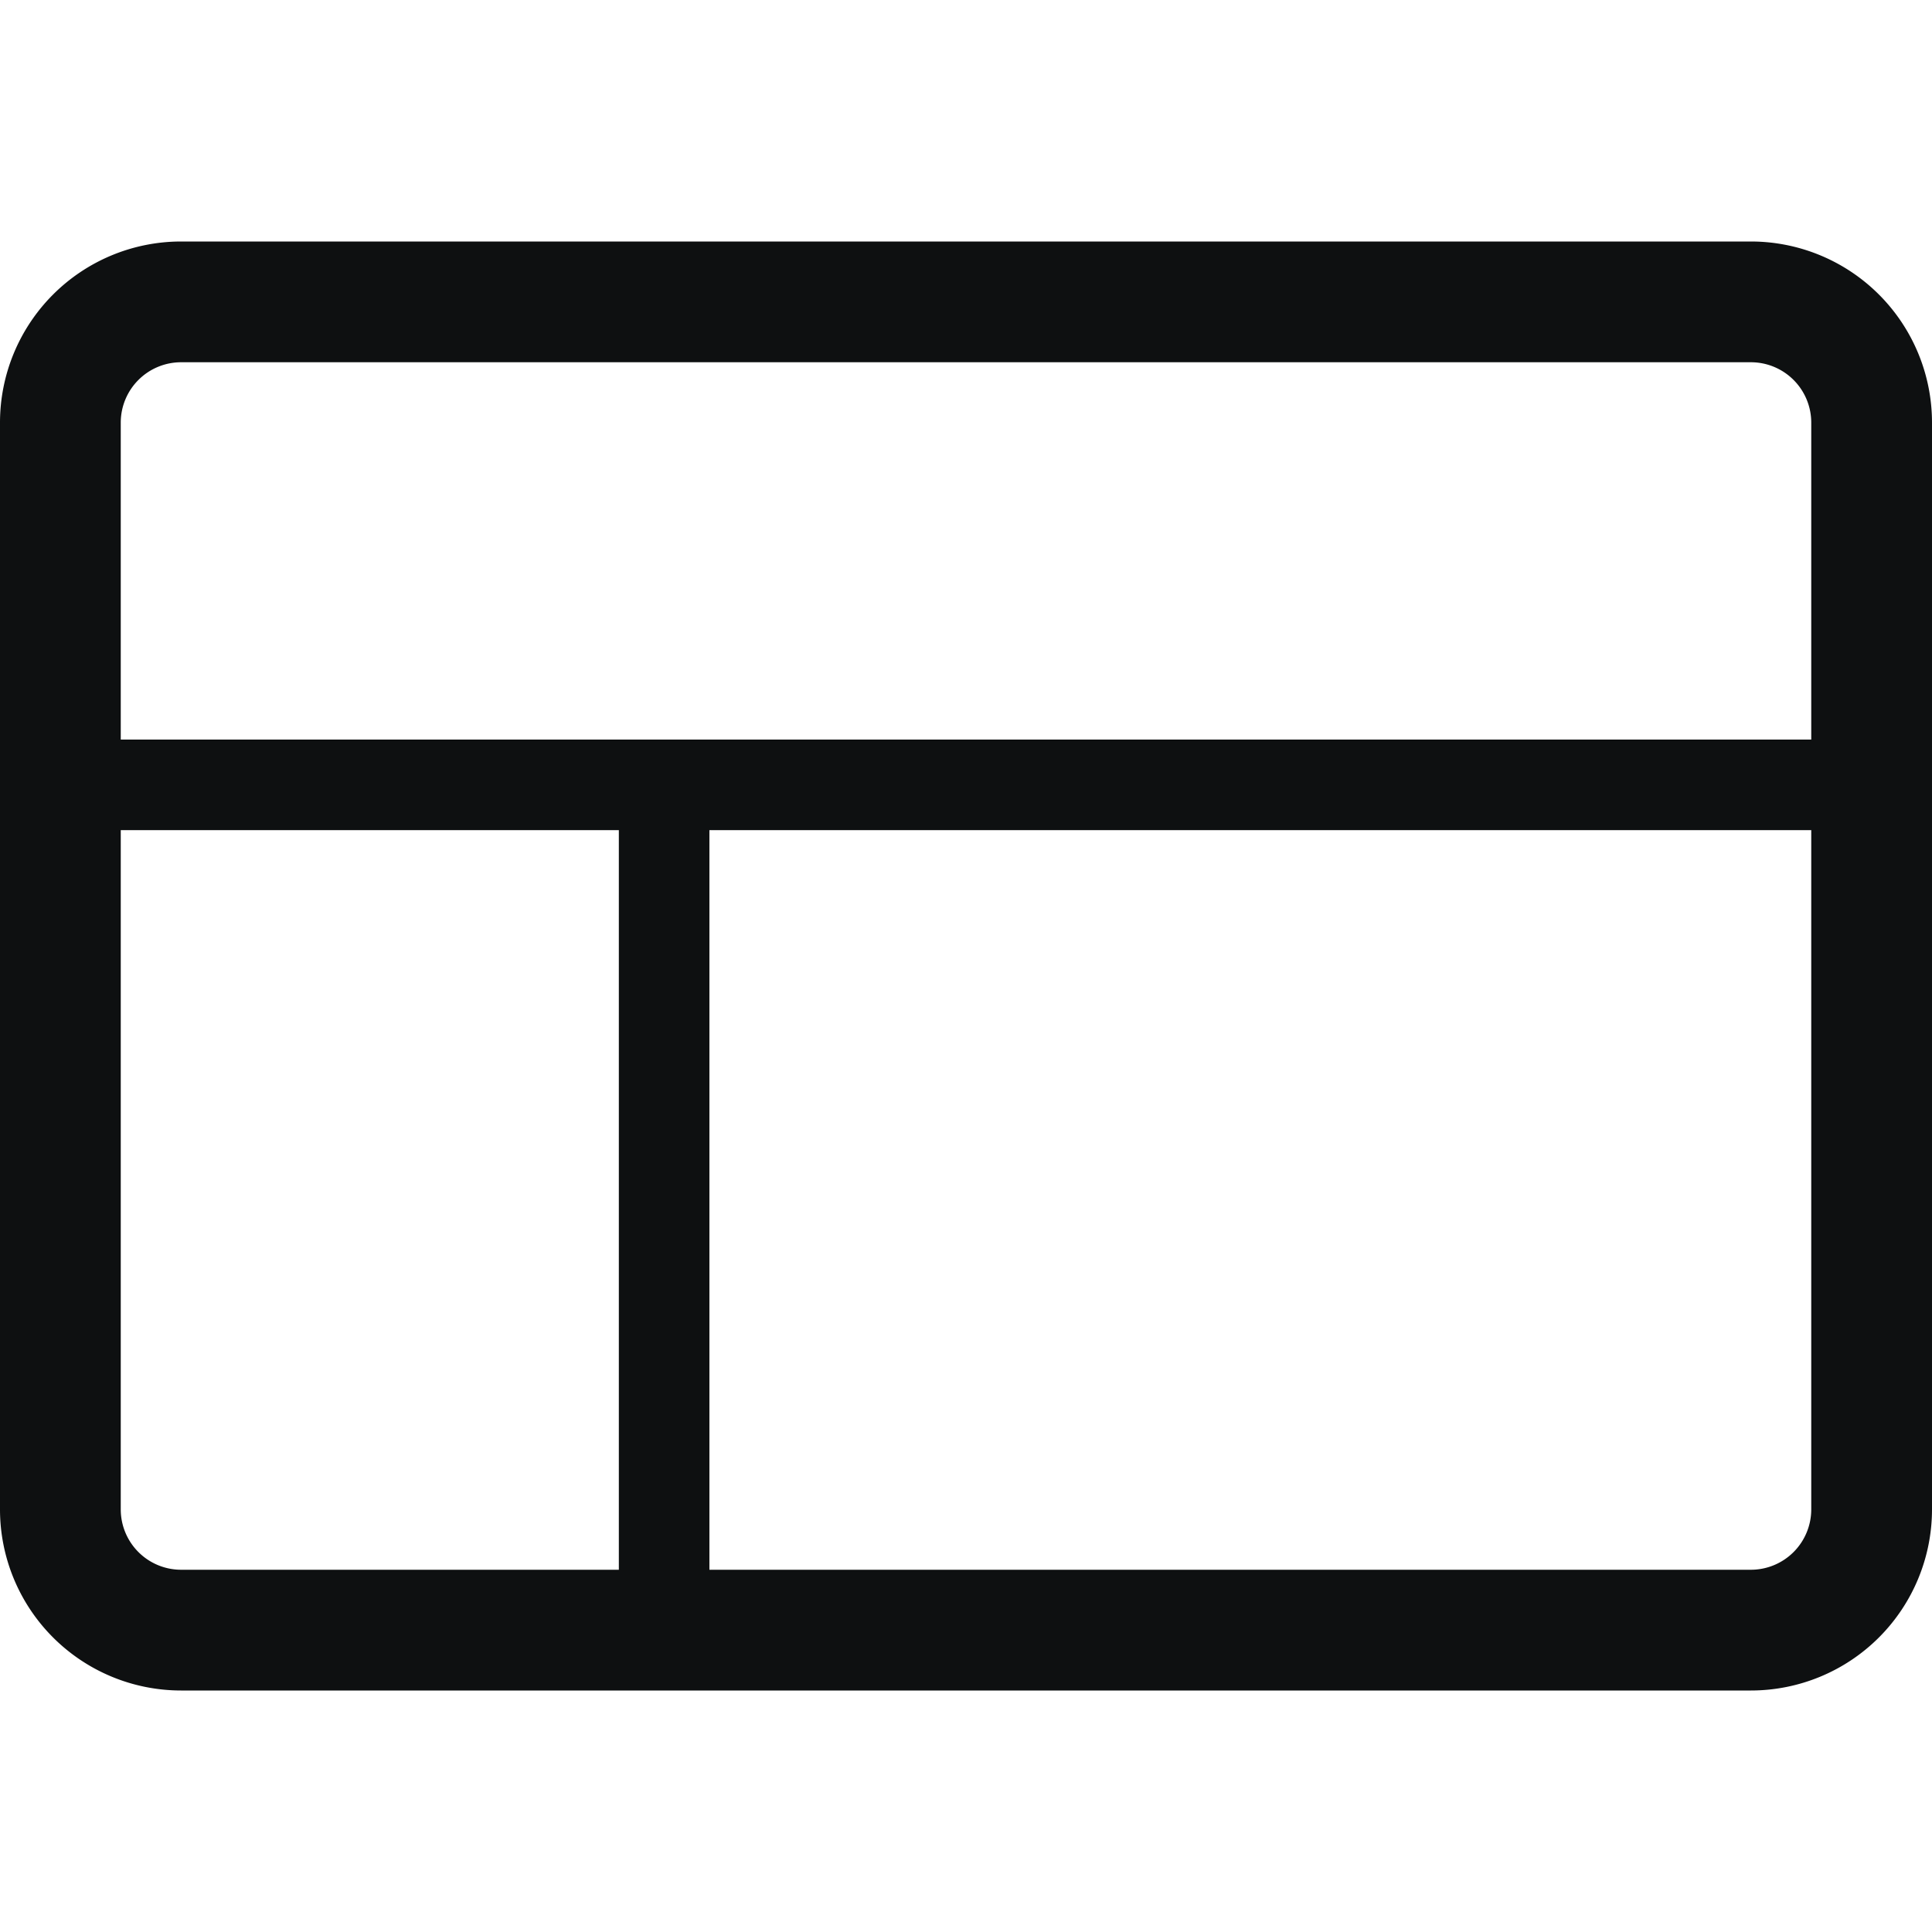 <svg xmlns="http://www.w3.org/2000/svg" fill="none" viewBox="0 0 16 16"><path fill="#0E1011" fill-rule="evenodd" d="M1.5 2A1.5 1.5 0 0 0 0 3.5v9A1.5 1.5 0 0 0 1.5 14h13a1.5 1.5 0 0 0 1.5-1.5v-9A1.5 1.5 0 0 0 14.5 2zM1 3.5a.5.5 0 0 1 .5-.5h13a.5.5 0 0 1 .5.5v2.625H1zm0 3.375V12.5a.5.5 0 0 0 .5.5h3.625V6.875zM5.875 13H14.5a.5.5 0 0 0 .5-.5V6.875H5.875z" clip-rule="evenodd"/></svg>